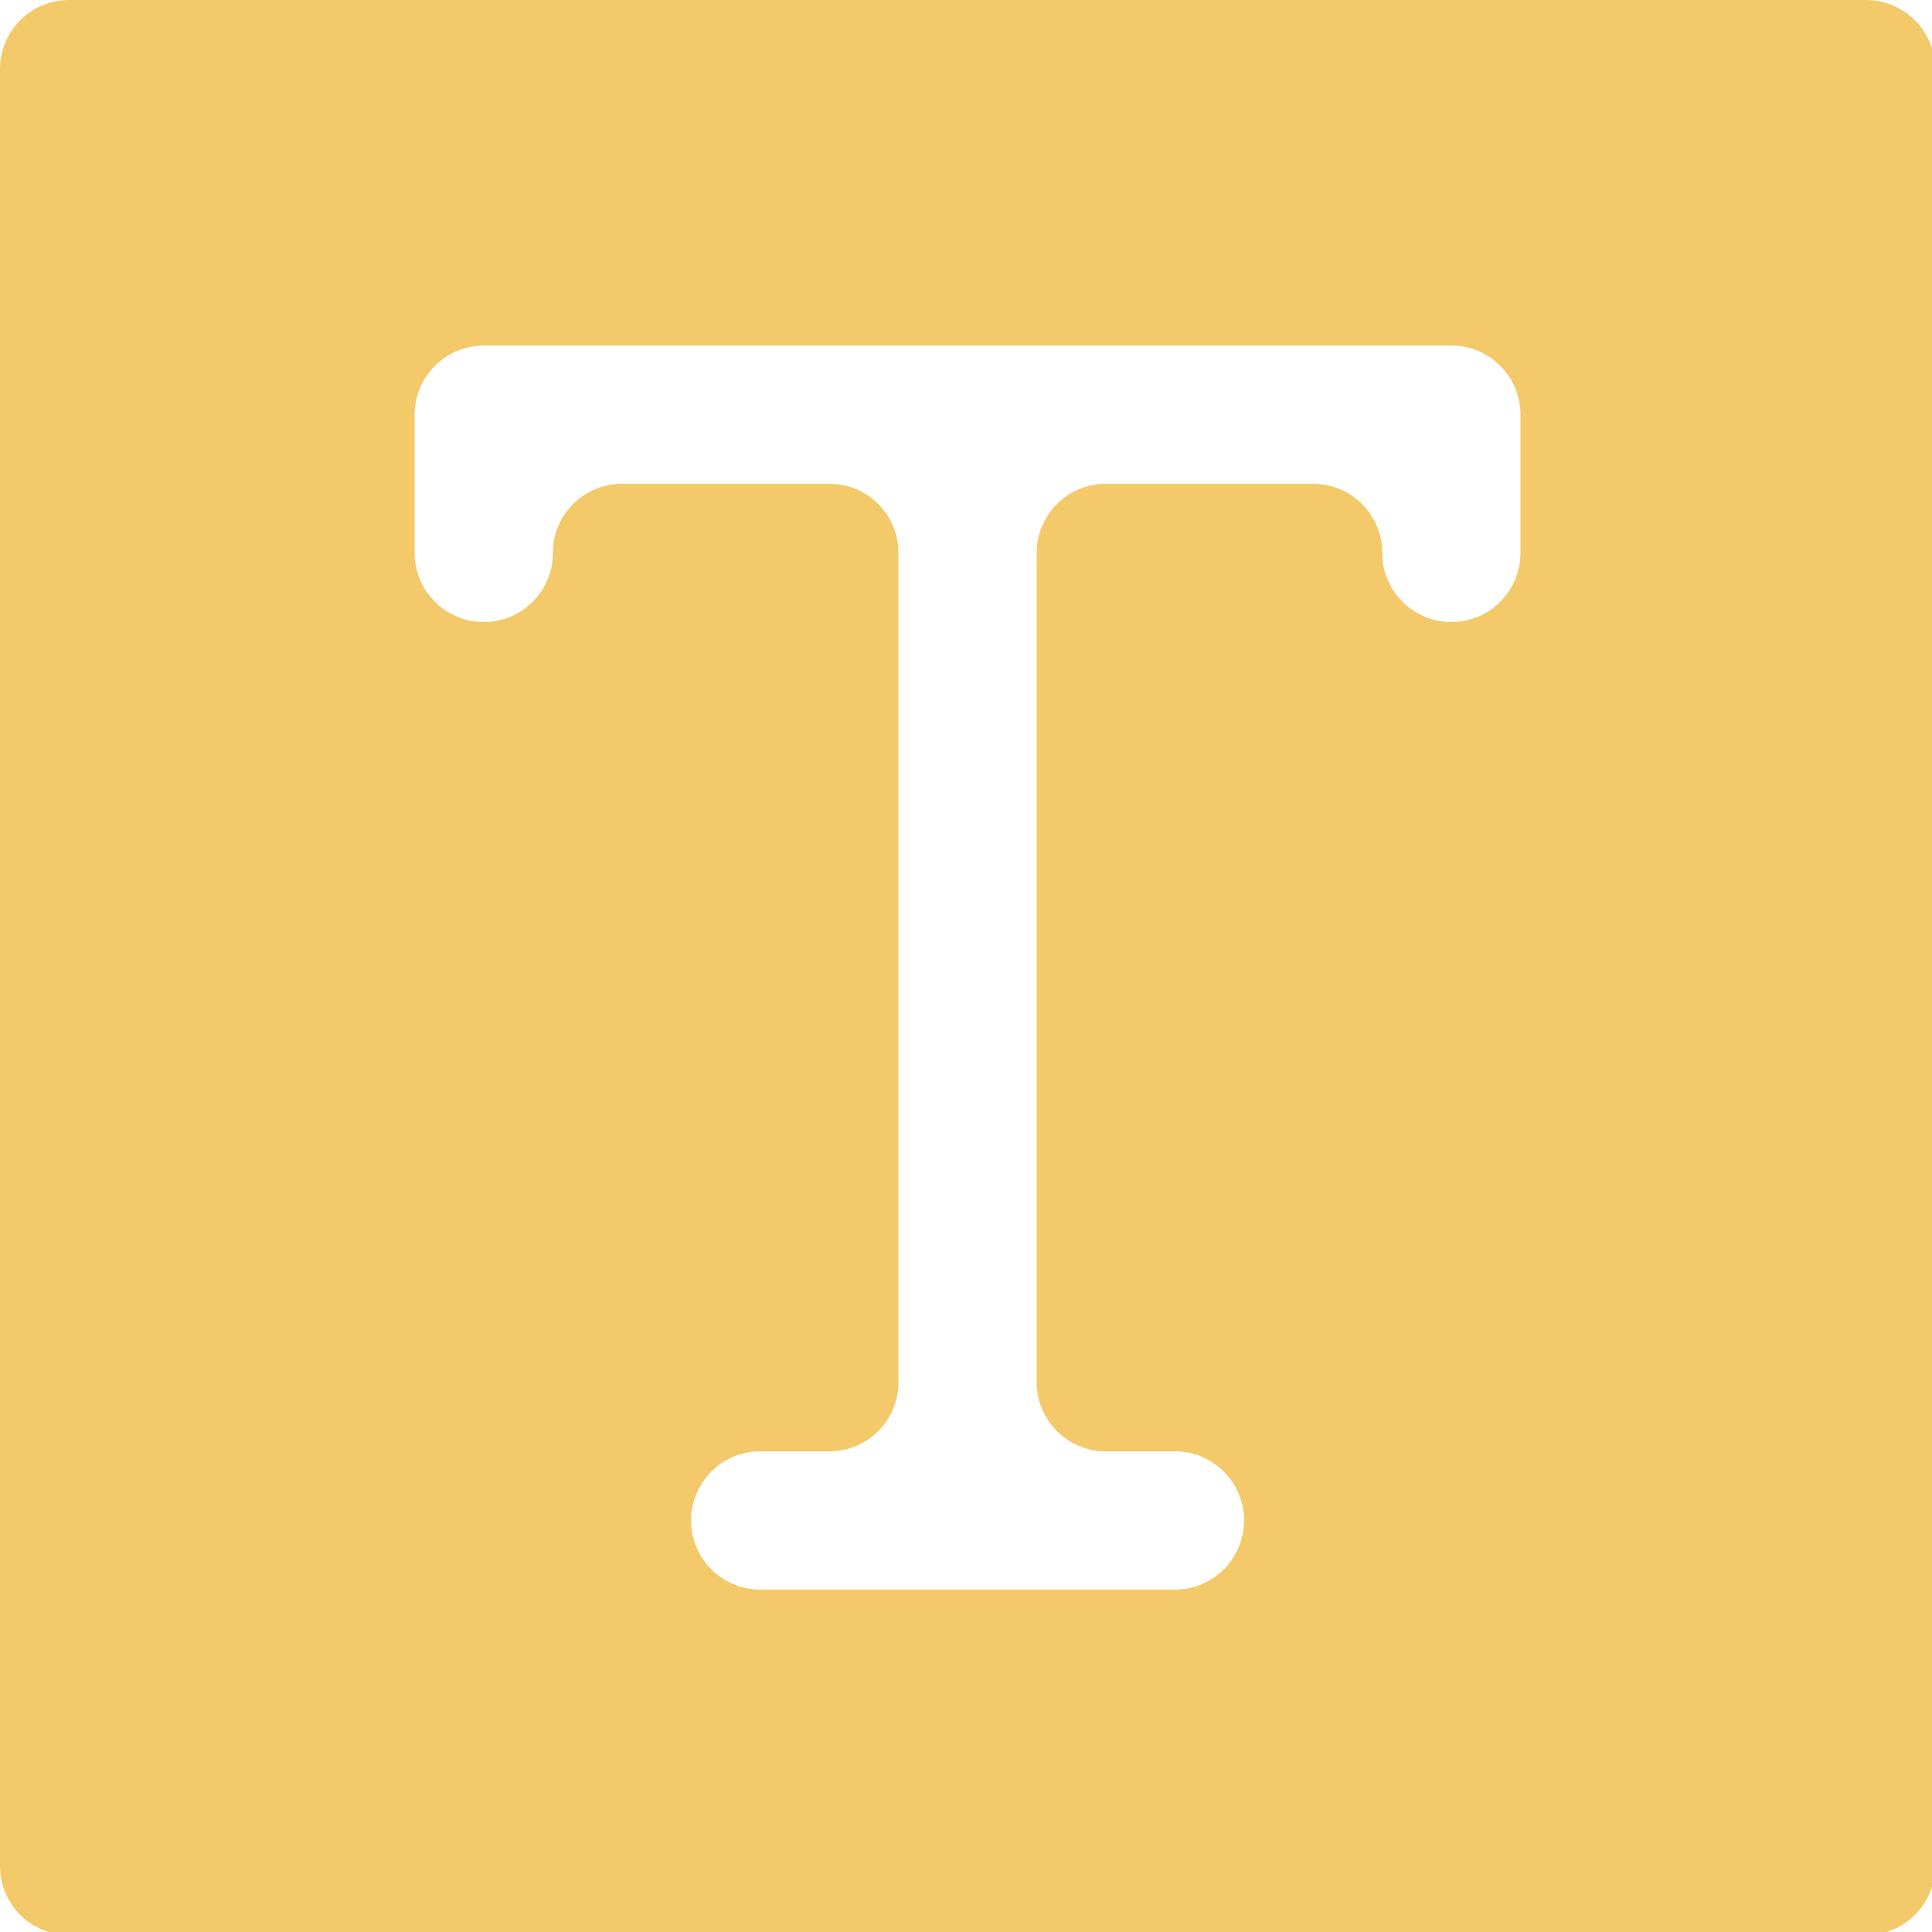 <?xml version="1.0" encoding="UTF-8" standalone="no"?>
<!-- Created with Inkscape (http://www.inkscape.org/) -->

<svg
   width="28"
   height="28"
   viewBox="0 0 7.408 7.408"
   version="1.1"
   id="svg5"
   inkscape:version="1.1.2 (0a00cf5339, 2022-02-04)"
   sodipodi:docname="text.svg"
   xmlns:inkscape="http://www.inkscape.org/namespaces/inkscape"
   xmlns:sodipodi="http://sodipodi.sourceforge.net/DTD/sodipodi-0.dtd"
   xmlns="http://www.w3.org/2000/svg"
   xmlns:svg="http://www.w3.org/2000/svg">
  <sodipodi:namedview
     id="namedview7"
     pagecolor="#ffffff"
     bordercolor="#666666"
     borderopacity="1.0"
     inkscape:pageshadow="2"
     inkscape:pageopacity="0.0"
     inkscape:pagecheckerboard="0"
     inkscape:document-units="mm"
     showgrid="false"
     units="px"
     width="24px"
     inkscape:zoom="24.613707"
     inkscape:cx="19.907607"
     inkscape:cy="10.56322"
     inkscape:window-width="1920"
     inkscape:window-height="1029"
     inkscape:window-x="0"
     inkscape:window-y="22"
     inkscape:window-maximized="1"
     inkscape:current-layer="layer1" />
  <defs
     id="defs2" />
  <g
     inkscape:label="Layer 1"
     inkscape:groupmode="layer"
     id="layer1">
    <path
       id="rect848"
       style="fill:#f3c969;stroke-width:0.5;fill-opacity:1"
       d="M 1 0 C 0.448 -2.761424e-08 -2.7614241e-08 0.448 0 1 L 0 27.025 C 0.013 27.557 0.443 27.987 0.975 28 L 27.025 28 C 27.557 27.987 27.987 27.557 28 27.025 L 28 0.975 C 27.987 0.443 27.557 0.013 27.025 0 L 1 0 z M 6.975 5 L 8 5 L 20 5 L 21.025 5 C 21.557 5.013 21.987 5.443 22 5.975 L 22 6.025 L 22 8.025 C 21.987 8.557 21.557 8.987 21.025 9 L 20.975 9 C 20.443 8.987 20.013 8.557 20 8.025 L 20 7.975 C 19.987 7.443 19.557 7.013 19.025 7 L 15.975 7 C 15.443 7.013 15.013 7.443 15 7.975 L 15 20.025 C 15.013 20.557 15.443 20.987 15.975 21 L 17.025 21 C 17.557 21.013 17.987 21.443 18 21.975 L 18 22.025 C 17.987 22.557 17.557 22.987 17.025 23 L 10.975 23 C 10.443 22.987 10.013 22.557 10 22.025 L 10 21.975 C 10.013 21.443 10.443 21.013 10.975 21 L 12.025 21 C 12.557 20.987 12.987 20.557 13 20.025 L 13 7.975 C 12.987 7.443 12.557 7.013 12.025 7 L 8.975 7 C 8.443 7.013 8.013 7.443 8 7.975 L 8 8.025 C 7.987 8.557 7.557 8.987 7.025 9 L 6.975 9 C 6.443 8.987 6.013 8.557 6 8.025 L 6 6.025 L 6 5.975 C 6.013 5.443 6.443 5.013 6.975 5 z "
       transform="scale(0.265)" />
    <path
       id="rect5345-6"
       style="fill:#6e5c5c;fill-opacity:1;stroke-width:0.132"
       d="m 8.566,1.242 v 0.265 c 0,-0.146 0.118,-0.265 0.265,-0.265 z m 0,0.265 c 0,-0.176 0,-0.088 0,0 z"
       sodipodi:nodetypes="cccccc" />
  </g>
</svg>
